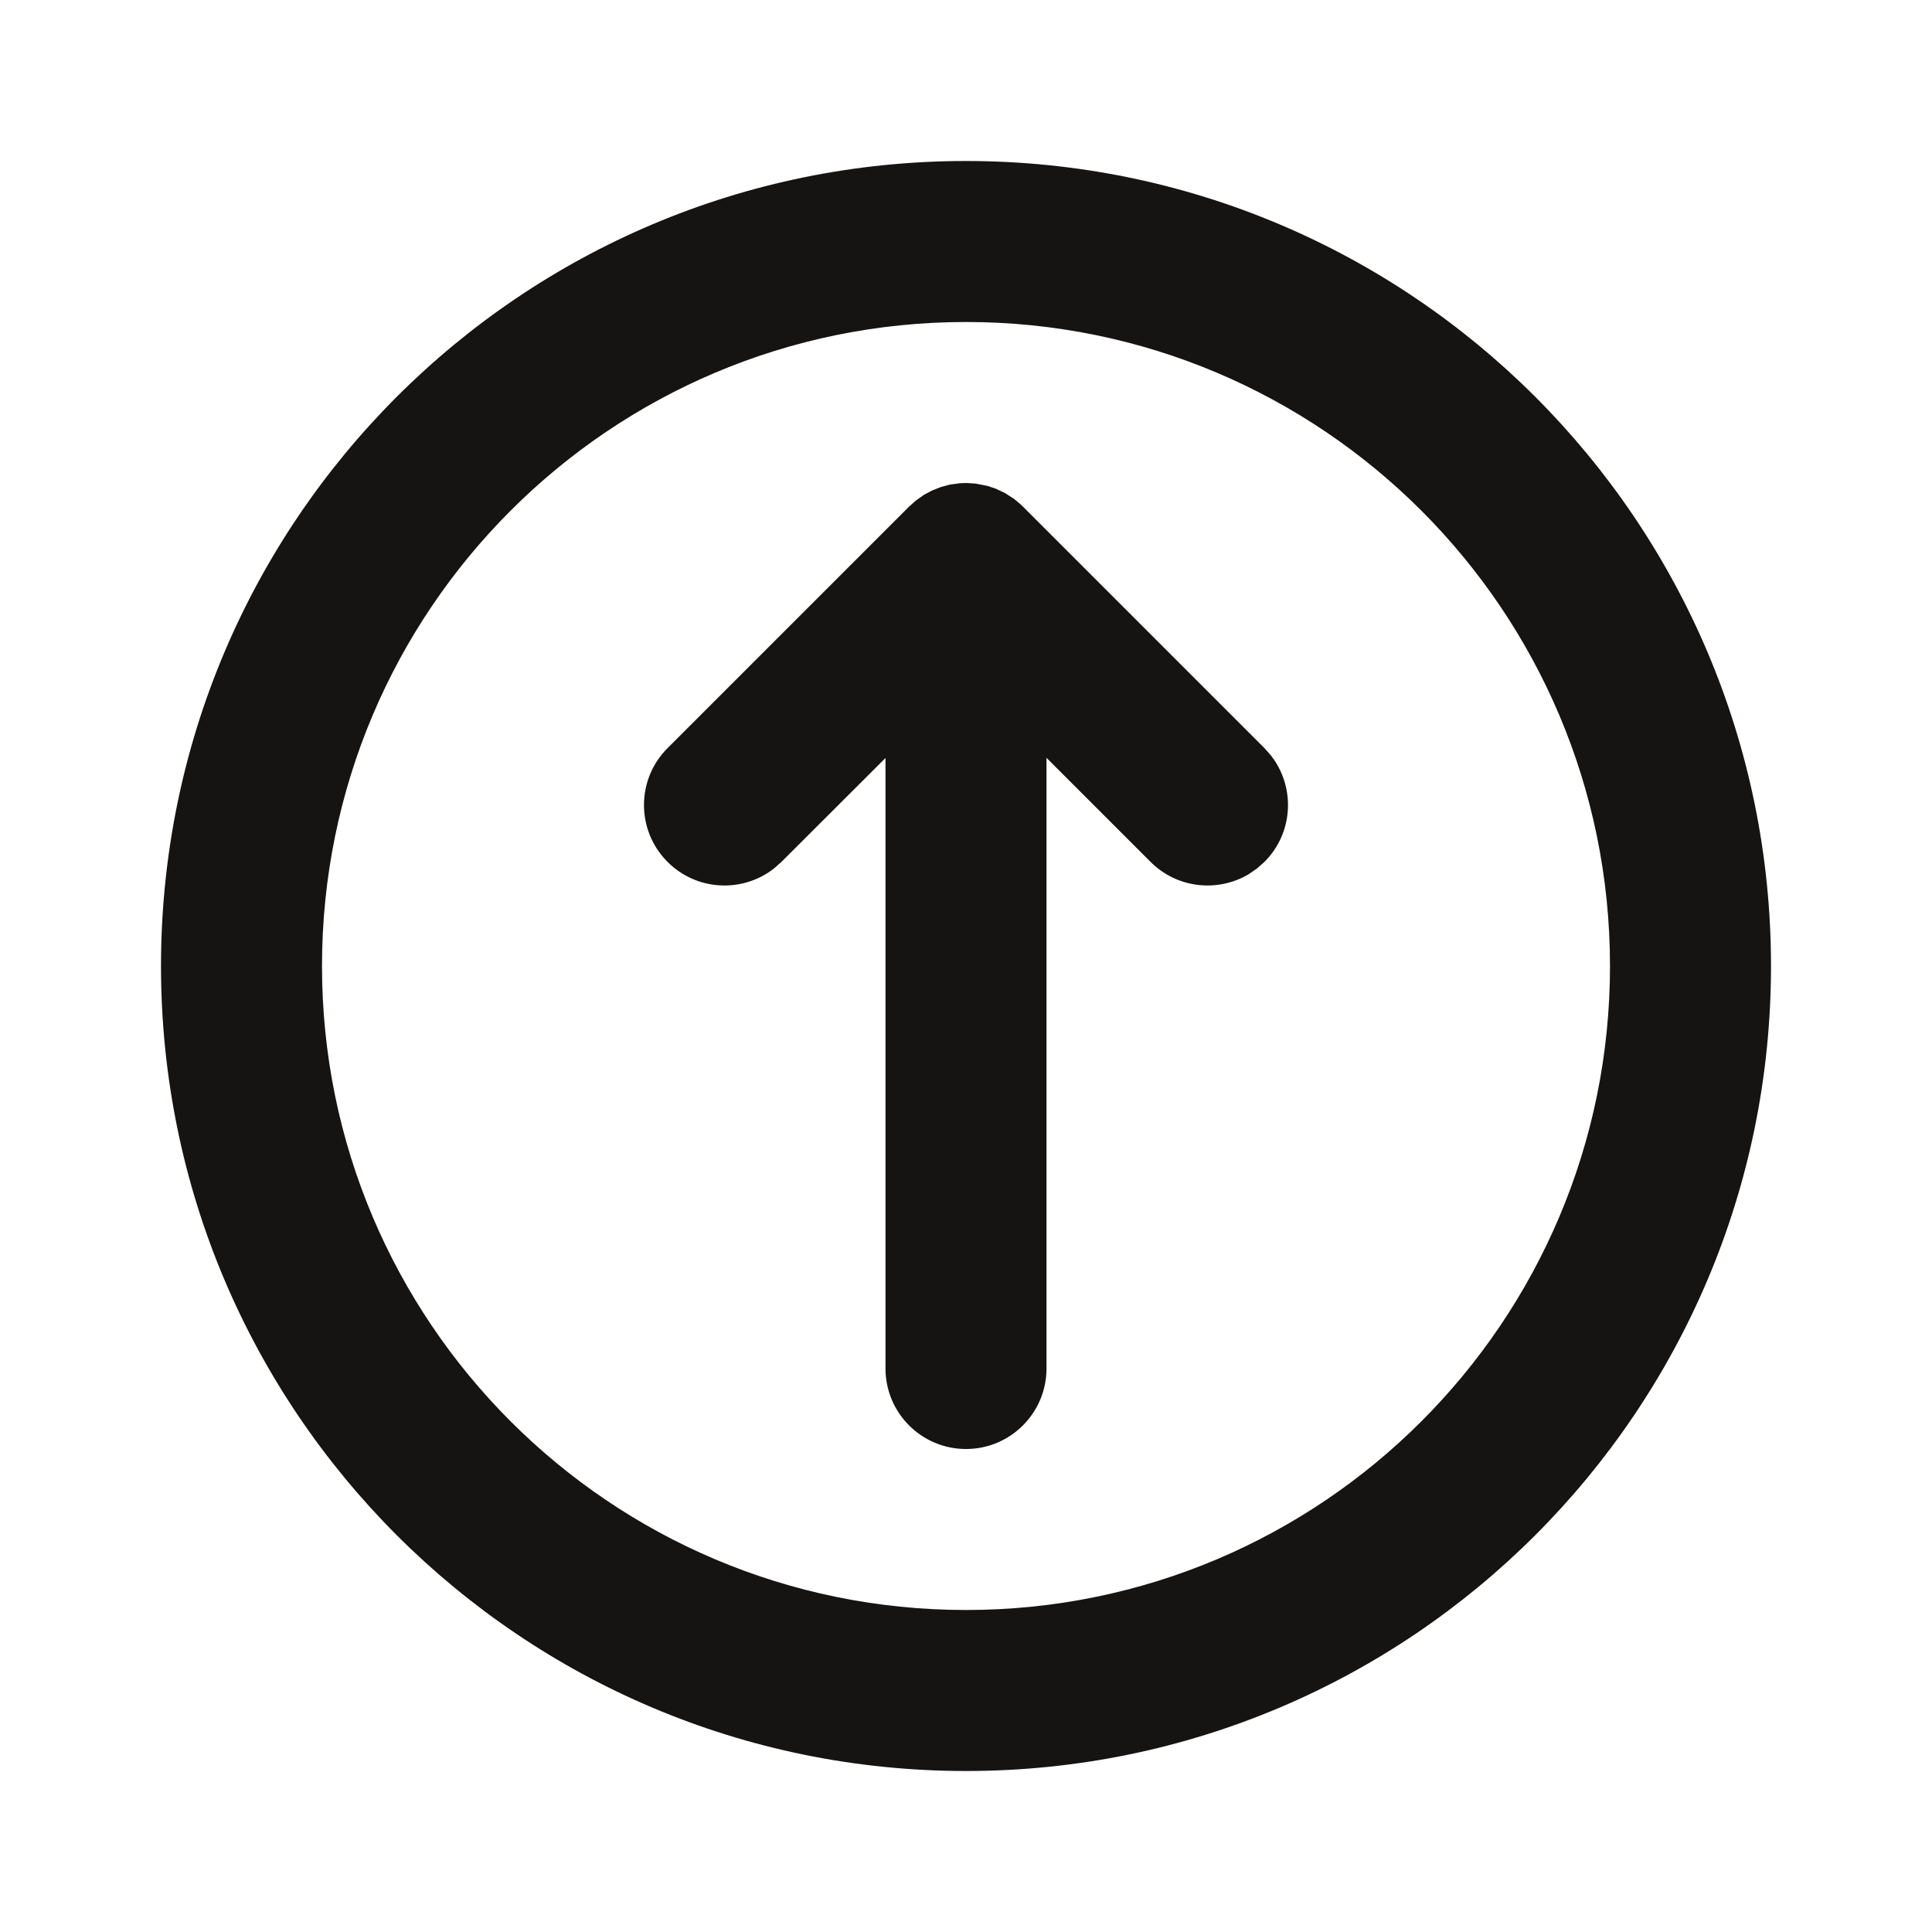 <svg width="24" height="24" viewBox="0 0 24 24" fill="none" xmlns="http://www.w3.org/2000/svg">
<path fill-rule="evenodd" clip-rule="evenodd" d="M12 22C17.523 22 22 17.523 22 12C22 6.477 17.523 2 12 2C6.477 2 2 6.477 2 12C2 17.523 6.477 22 12 22ZM12 20C7.582 20 4 16.418 4 12C4 7.582 7.582 4 12 4C16.418 4 20 7.582 20 12C20 16.418 16.418 20 12 20ZM13 9.414V17C13 17.552 12.552 18 12 18C11.448 18 11 17.552 11 17V9.416L9.707 10.707L9.613 10.79C9.221 11.095 8.653 11.068 8.293 10.707C7.902 10.317 7.902 9.683 8.293 9.293L11.293 6.293L11.375 6.22L11.479 6.146L11.577 6.094L11.688 6.05L11.799 6.02L11.925 6.003L12 6L12.118 6.007L12.266 6.036L12.371 6.071L12.484 6.125L12.595 6.196L12.663 6.252L12.707 6.293L15.707 9.293L15.79 9.387C16.095 9.779 16.068 10.347 15.707 10.707L15.613 10.79L15.511 10.86C15.127 11.088 14.623 11.037 14.293 10.707L13 9.414Z" fill="#161313"/>
</svg>
